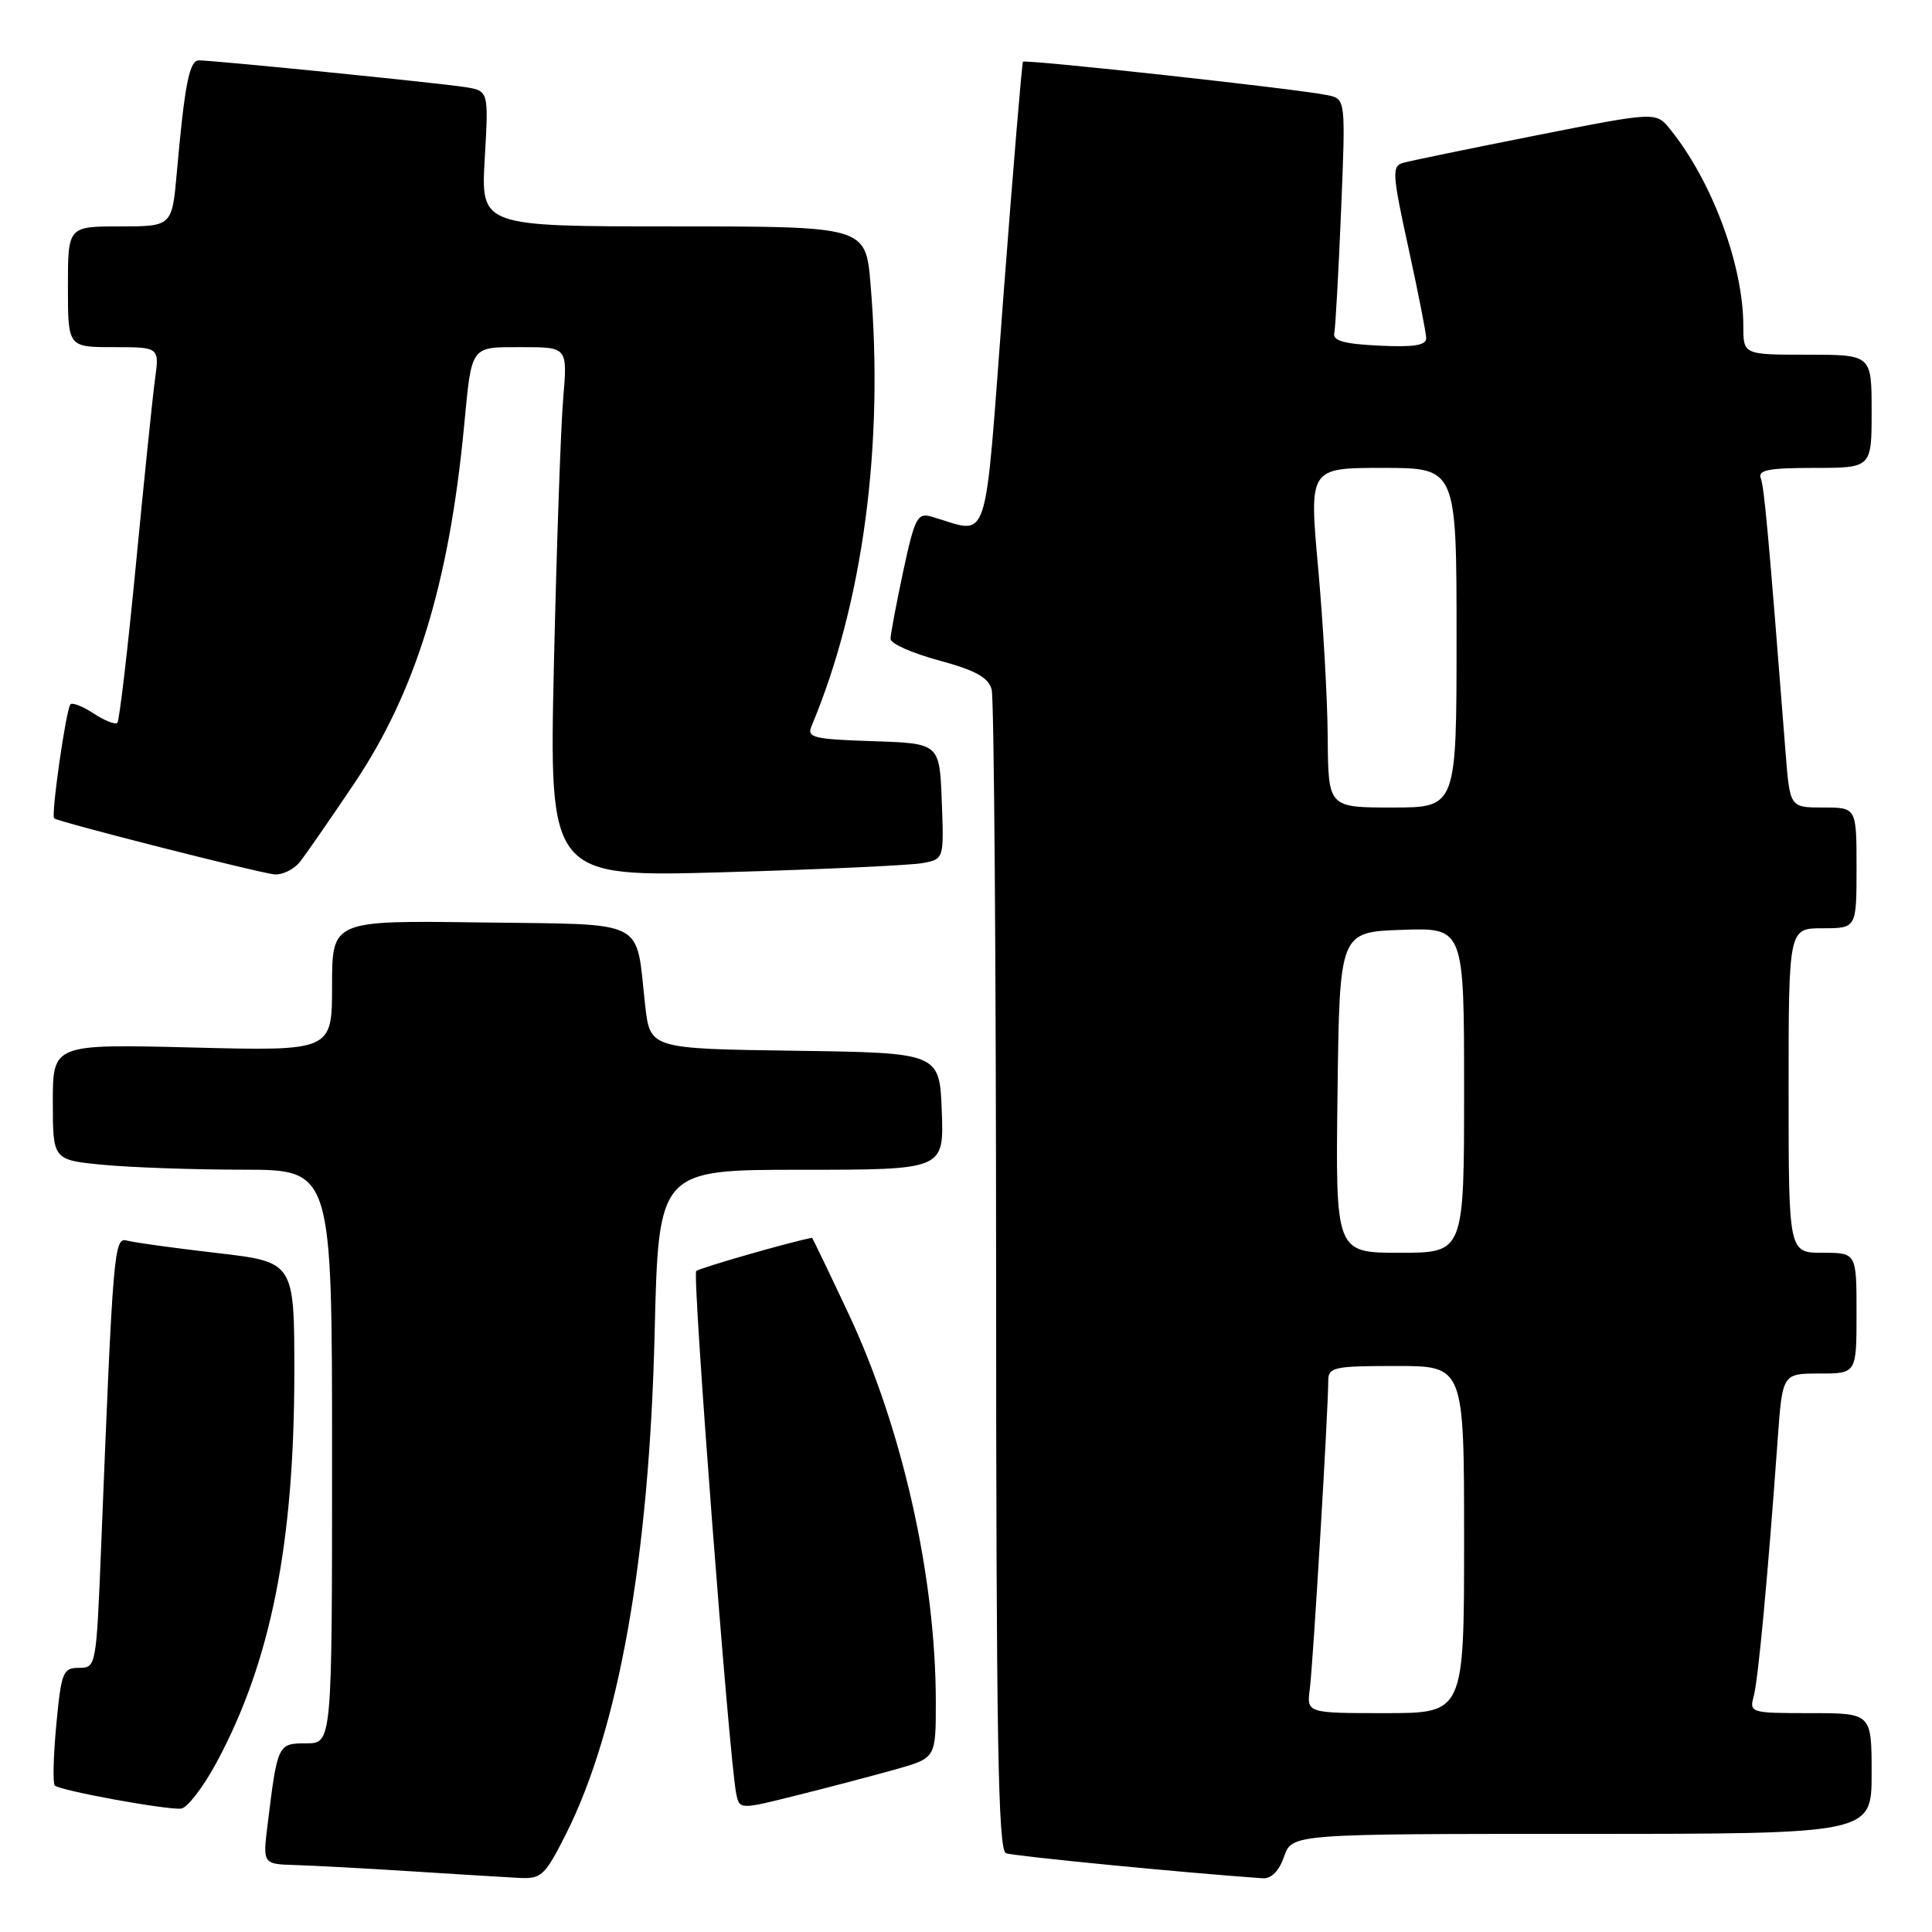 <?xml version="1.0" encoding="UTF-8" standalone="no"?>
<!DOCTYPE svg PUBLIC "-//W3C//DTD SVG 1.1//EN" "http://www.w3.org/Graphics/SVG/1.1/DTD/svg11.dtd" >
<svg xmlns="http://www.w3.org/2000/svg" xmlns:xlink="http://www.w3.org/1999/xlink" version="1.1" viewBox="0 0 256 256">
 <g >
 <path fill="currentColor"
d=" M 74.98 243.05 C 81.98 229.16 86.02 206.40 86.74 176.75 C 87.26 155.00 87.26 155.00 106.17 155.00 C 125.08 155.00 125.08 155.00 124.79 147.25 C 124.50 139.50 124.50 139.50 105.32 139.23 C 86.14 138.96 86.14 138.96 85.49 133.23 C 84.18 121.56 86.12 122.54 63.67 122.23 C 44.00 121.96 44.00 121.96 44.00 130.61 C 44.00 139.27 44.00 139.27 25.50 138.80 C 7.00 138.34 7.00 138.34 7.00 146.02 C 7.00 153.71 7.00 153.71 13.75 154.35 C 17.46 154.70 25.79 154.99 32.25 154.99 C 44.00 155.00 44.00 155.00 44.00 193.00 C 44.00 231.00 44.00 231.00 40.58 231.00 C 36.81 231.00 36.77 231.09 35.46 241.75 C 34.81 247.00 34.81 247.00 39.16 247.13 C 41.55 247.20 48.45 247.57 54.50 247.96 C 60.55 248.34 66.96 248.74 68.74 248.83 C 71.74 248.99 72.19 248.57 74.98 243.05 Z  M 170.15 246.00 C 171.20 243.00 171.20 243.00 209.60 243.00 C 248.00 243.00 248.00 243.00 248.00 235.00 C 248.00 227.00 248.00 227.00 239.88 227.00 C 231.95 227.00 231.78 226.95 232.38 224.75 C 232.97 222.57 234.27 208.64 235.55 190.75 C 236.18 182.00 236.18 182.00 241.09 182.00 C 246.00 182.00 246.00 182.00 246.00 174.00 C 246.00 166.00 246.00 166.00 241.50 166.00 C 237.00 166.00 237.00 166.00 237.00 144.50 C 237.00 123.00 237.00 123.00 241.50 123.00 C 246.00 123.00 246.00 123.00 246.00 115.00 C 246.00 107.00 246.00 107.00 241.59 107.00 C 237.17 107.00 237.17 107.00 236.60 99.75 C 234.33 70.67 233.77 64.57 233.31 63.37 C 232.90 62.28 234.37 62.00 240.39 62.00 C 248.00 62.00 248.00 62.00 248.00 54.50 C 248.00 47.00 248.00 47.00 239.50 47.00 C 231.00 47.00 231.00 47.00 231.00 43.21 C 231.00 35.13 226.85 23.98 221.29 17.11 C 219.42 14.80 219.42 14.80 203.46 17.96 C 194.68 19.70 186.77 21.33 185.88 21.59 C 184.42 22.01 184.49 23.10 186.61 32.78 C 187.90 38.67 188.96 44.08 188.98 44.80 C 188.99 45.76 187.37 46.02 182.75 45.80 C 178.05 45.57 176.57 45.16 176.80 44.11 C 176.96 43.35 177.36 36.07 177.70 27.92 C 178.31 13.11 178.31 13.11 175.90 12.61 C 172.10 11.80 135.83 7.83 135.55 8.18 C 135.41 8.36 134.24 22.38 132.95 39.34 C 130.35 73.60 131.29 70.71 123.43 68.46 C 121.56 67.92 121.21 68.59 119.68 75.70 C 118.76 80.02 118.00 84.05 118.00 84.66 C 118.00 85.28 120.89 86.56 124.42 87.51 C 129.30 88.84 130.97 89.76 131.40 91.38 C 131.72 92.54 131.98 127.60 131.99 169.28 C 132.00 230.45 132.25 245.16 133.30 245.56 C 134.31 245.95 157.30 248.19 167.30 248.88 C 168.46 248.96 169.48 247.93 170.15 246.00 Z  M 28.72 233.49 C 35.89 220.16 38.99 204.56 39.00 181.86 C 39.00 167.22 39.00 167.22 28.75 166.03 C 23.11 165.38 17.76 164.64 16.86 164.39 C 15.10 163.90 14.99 165.24 13.39 205.25 C 12.76 220.82 12.73 221.00 10.46 221.00 C 8.34 221.00 8.12 221.55 7.46 228.54 C 7.07 232.69 6.98 236.32 7.26 236.59 C 7.93 237.26 22.10 239.85 24.00 239.65 C 24.82 239.56 26.95 236.79 28.72 233.49 Z  M 118.75 234.43 C 124.00 232.94 124.00 232.94 124.00 225.54 C 124.00 208.97 119.56 189.21 112.41 174.02 C 109.82 168.51 107.65 164.01 107.60 164.02 C 105.08 164.45 92.65 168.02 92.25 168.42 C 91.71 168.96 96.62 233.06 97.55 237.65 C 97.99 239.80 97.99 239.80 105.74 237.85 C 110.01 236.79 115.86 235.24 118.75 234.43 Z  M 39.70 114.25 C 40.47 113.29 43.74 108.58 46.96 103.78 C 55.09 91.67 59.51 77.30 61.49 56.50 C 62.53 45.63 62.26 46.00 69.17 46.00 C 75.20 46.00 75.20 46.00 74.63 52.75 C 74.31 56.46 73.76 72.27 73.40 87.87 C 72.76 116.24 72.76 116.24 96.13 115.57 C 108.98 115.20 120.76 114.65 122.29 114.36 C 125.08 113.82 125.08 113.82 124.79 106.16 C 124.50 98.50 124.50 98.50 115.66 98.21 C 107.76 97.95 106.89 97.74 107.53 96.21 C 114.35 79.99 117.15 58.96 115.35 37.65 C 114.71 30.00 114.71 30.00 89.21 30.00 C 63.72 30.00 63.72 30.00 64.23 21.02 C 64.75 12.04 64.75 12.04 61.62 11.54 C 58.30 11.01 28.29 7.99 26.34 8.00 C 25.10 8.00 24.46 11.22 23.44 22.75 C 22.80 30.00 22.80 30.00 15.90 30.00 C 9.00 30.00 9.00 30.00 9.00 38.00 C 9.00 46.00 9.00 46.00 15.06 46.00 C 21.12 46.00 21.12 46.00 20.54 50.25 C 20.22 52.59 19.08 63.68 18.00 74.90 C 16.92 86.11 15.82 95.51 15.55 95.78 C 15.28 96.05 13.88 95.50 12.44 94.56 C 11.00 93.61 9.61 93.06 9.34 93.32 C 8.76 93.90 6.73 108.10 7.18 108.44 C 7.84 108.94 34.58 115.74 36.39 115.86 C 37.43 115.94 38.92 115.21 39.70 114.25 Z  M 173.56 223.75 C 173.98 220.57 176.00 186.86 176.00 182.97 C 176.00 181.16 176.72 181.00 185.00 181.00 C 194.00 181.00 194.00 181.00 194.00 204.00 C 194.00 227.00 194.00 227.00 183.56 227.00 C 173.13 227.00 173.13 227.00 173.56 223.75 Z  M 177.23 144.75 C 177.50 123.50 177.50 123.50 185.75 123.21 C 194.00 122.92 194.00 122.92 194.00 144.46 C 194.00 166.00 194.00 166.00 185.48 166.00 C 176.96 166.00 176.96 166.00 177.23 144.75 Z  M 175.93 97.75 C 175.90 92.66 175.32 82.54 174.66 75.25 C 173.46 62.00 173.46 62.00 183.23 62.00 C 193.00 62.00 193.00 62.00 193.00 84.50 C 193.00 107.00 193.00 107.00 184.50 107.00 C 176.00 107.00 176.00 107.00 175.93 97.75 Z "/>
</g>
</svg>